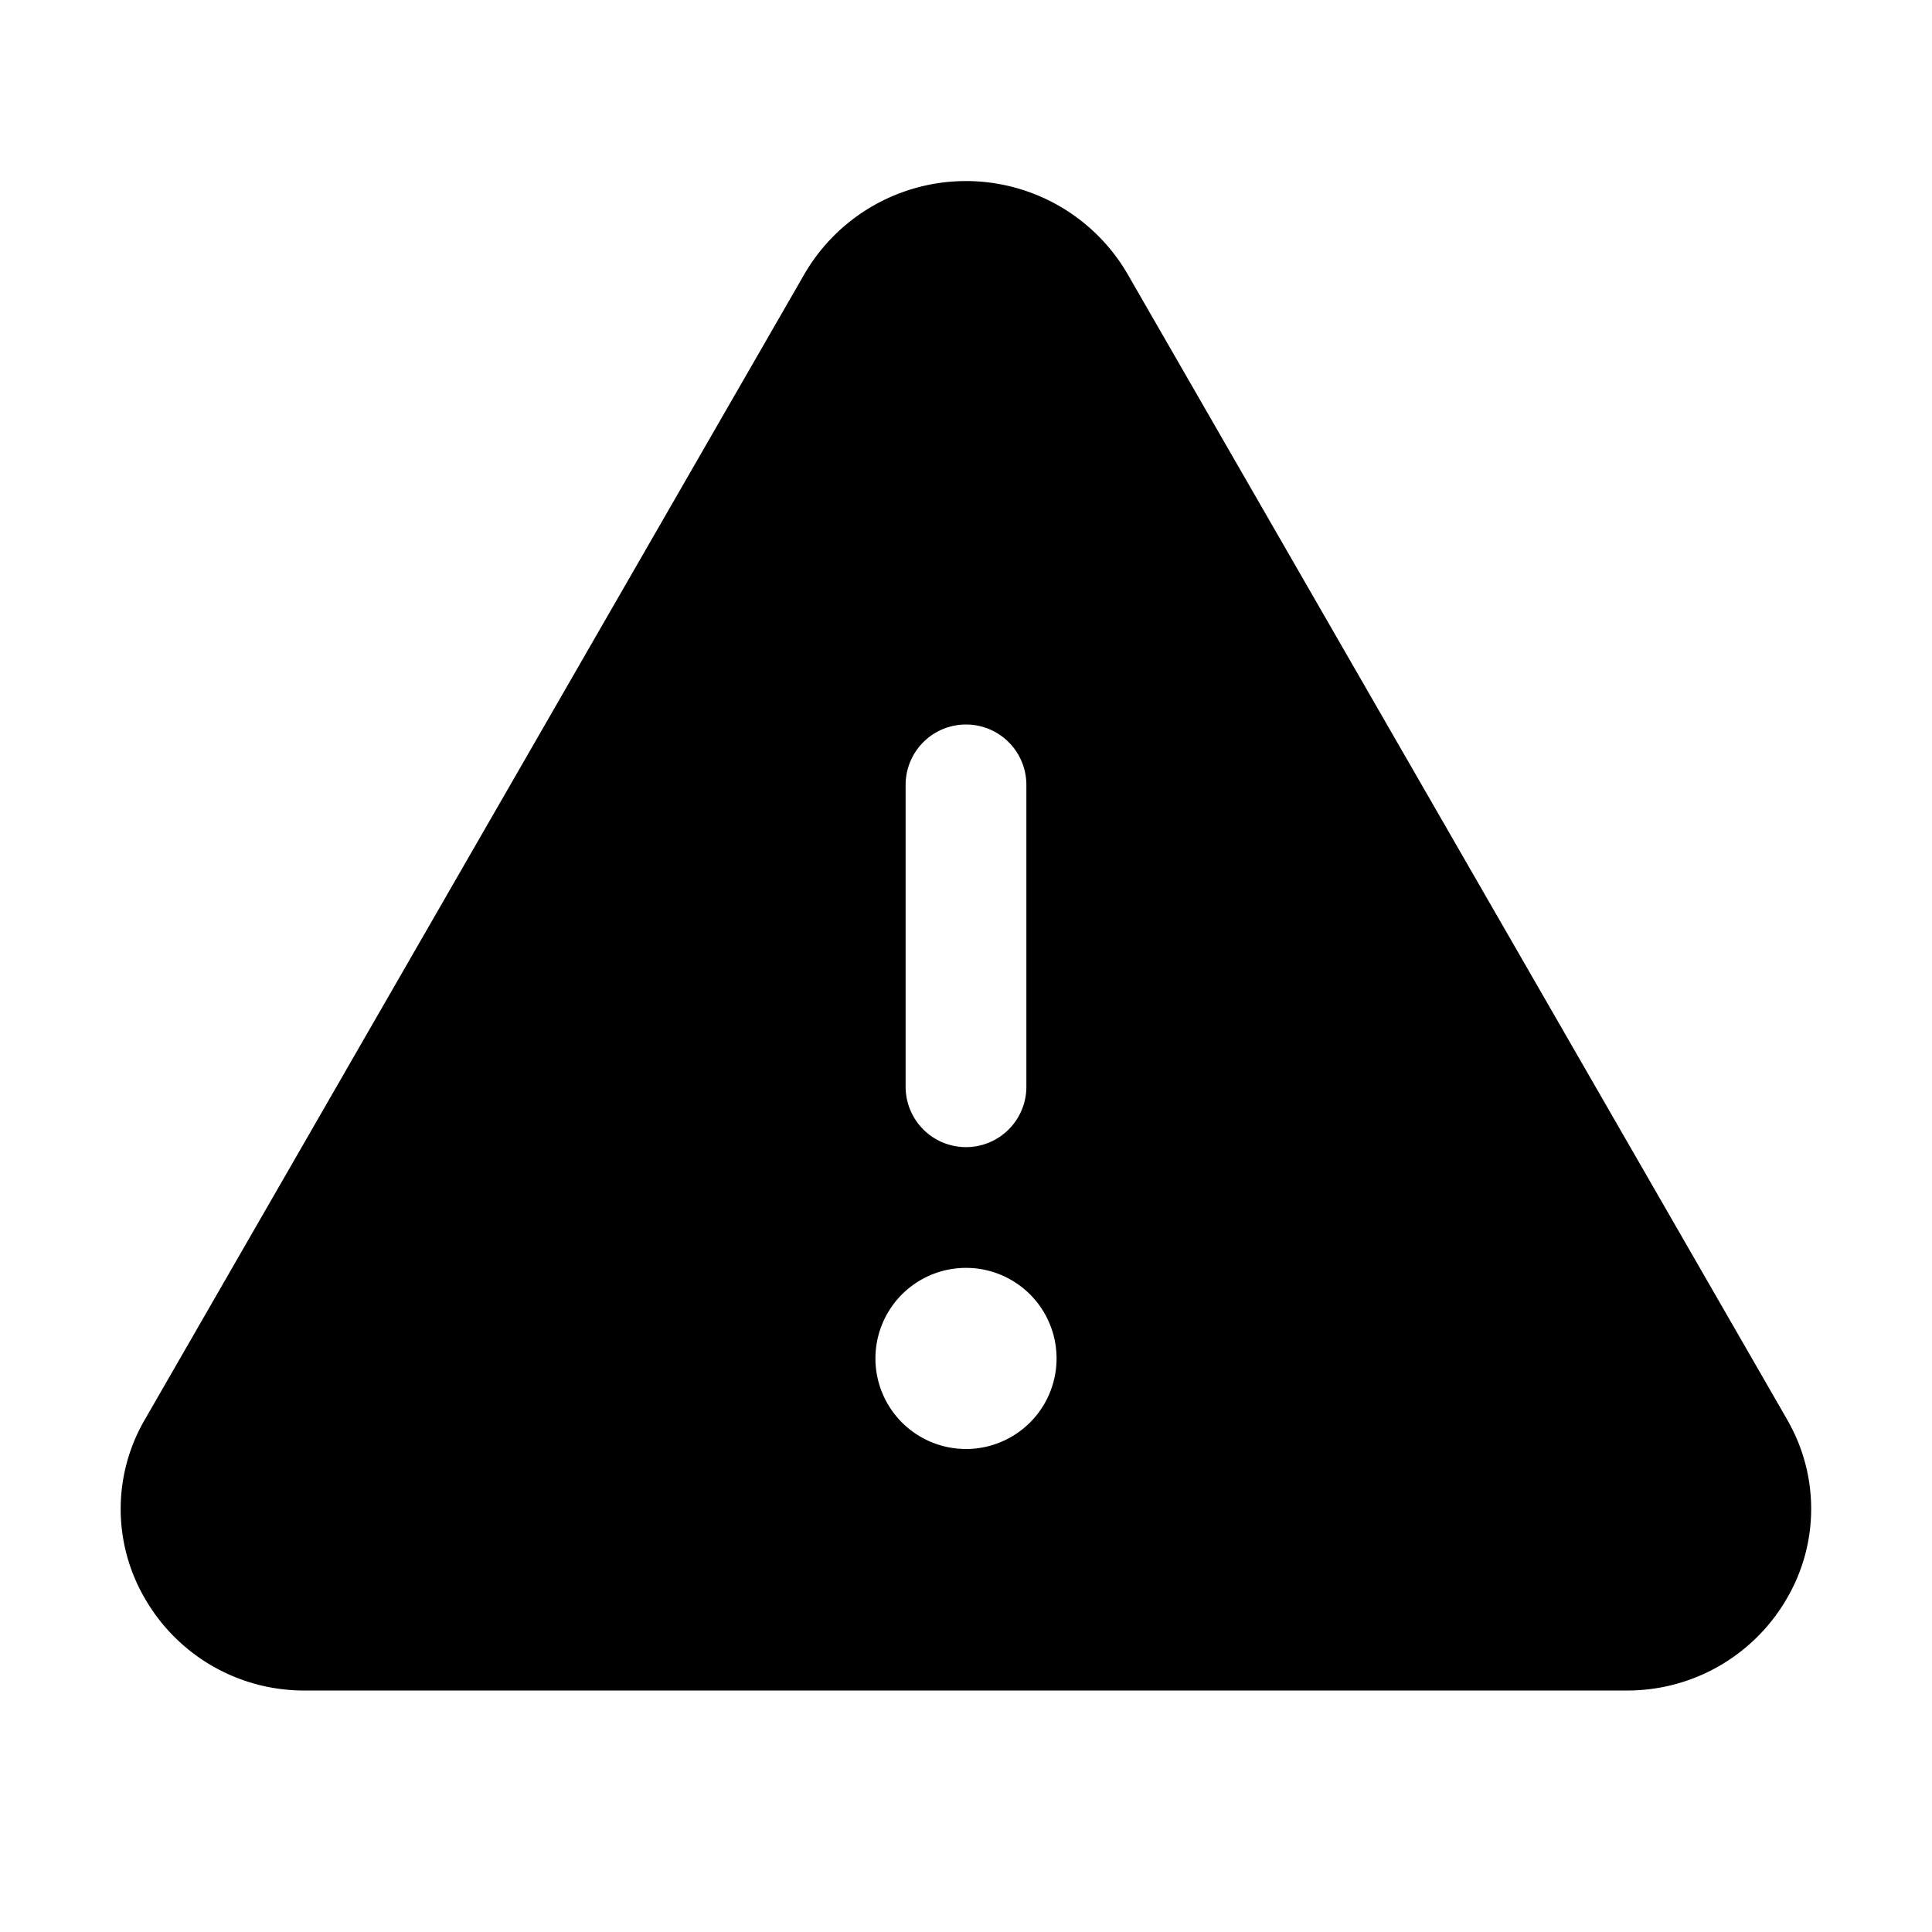 <svg xmlns="http://www.w3.org/2000/svg" fill="none" viewBox="0 0 32 32">
  <path fill="#000" d="M29.6 23.511 18.669 4.527a3.095 3.095 0 0 0-5.338 0L2.4 23.511a2.94 2.94 0 0 0 0 2.965A3.04 3.04 0 0 0 5.069 28H26.93a3.05 3.05 0 0 0 2.666-1.524 2.94 2.94 0 0 0 .003-2.965zM15 13a1 1 0 1 1 2 0v5a1 1 0 0 1-2 0zm1 11a1.5 1.5 0 1 1 0-3 1.5 1.5 0 0 1 0 3"/>
</svg>
